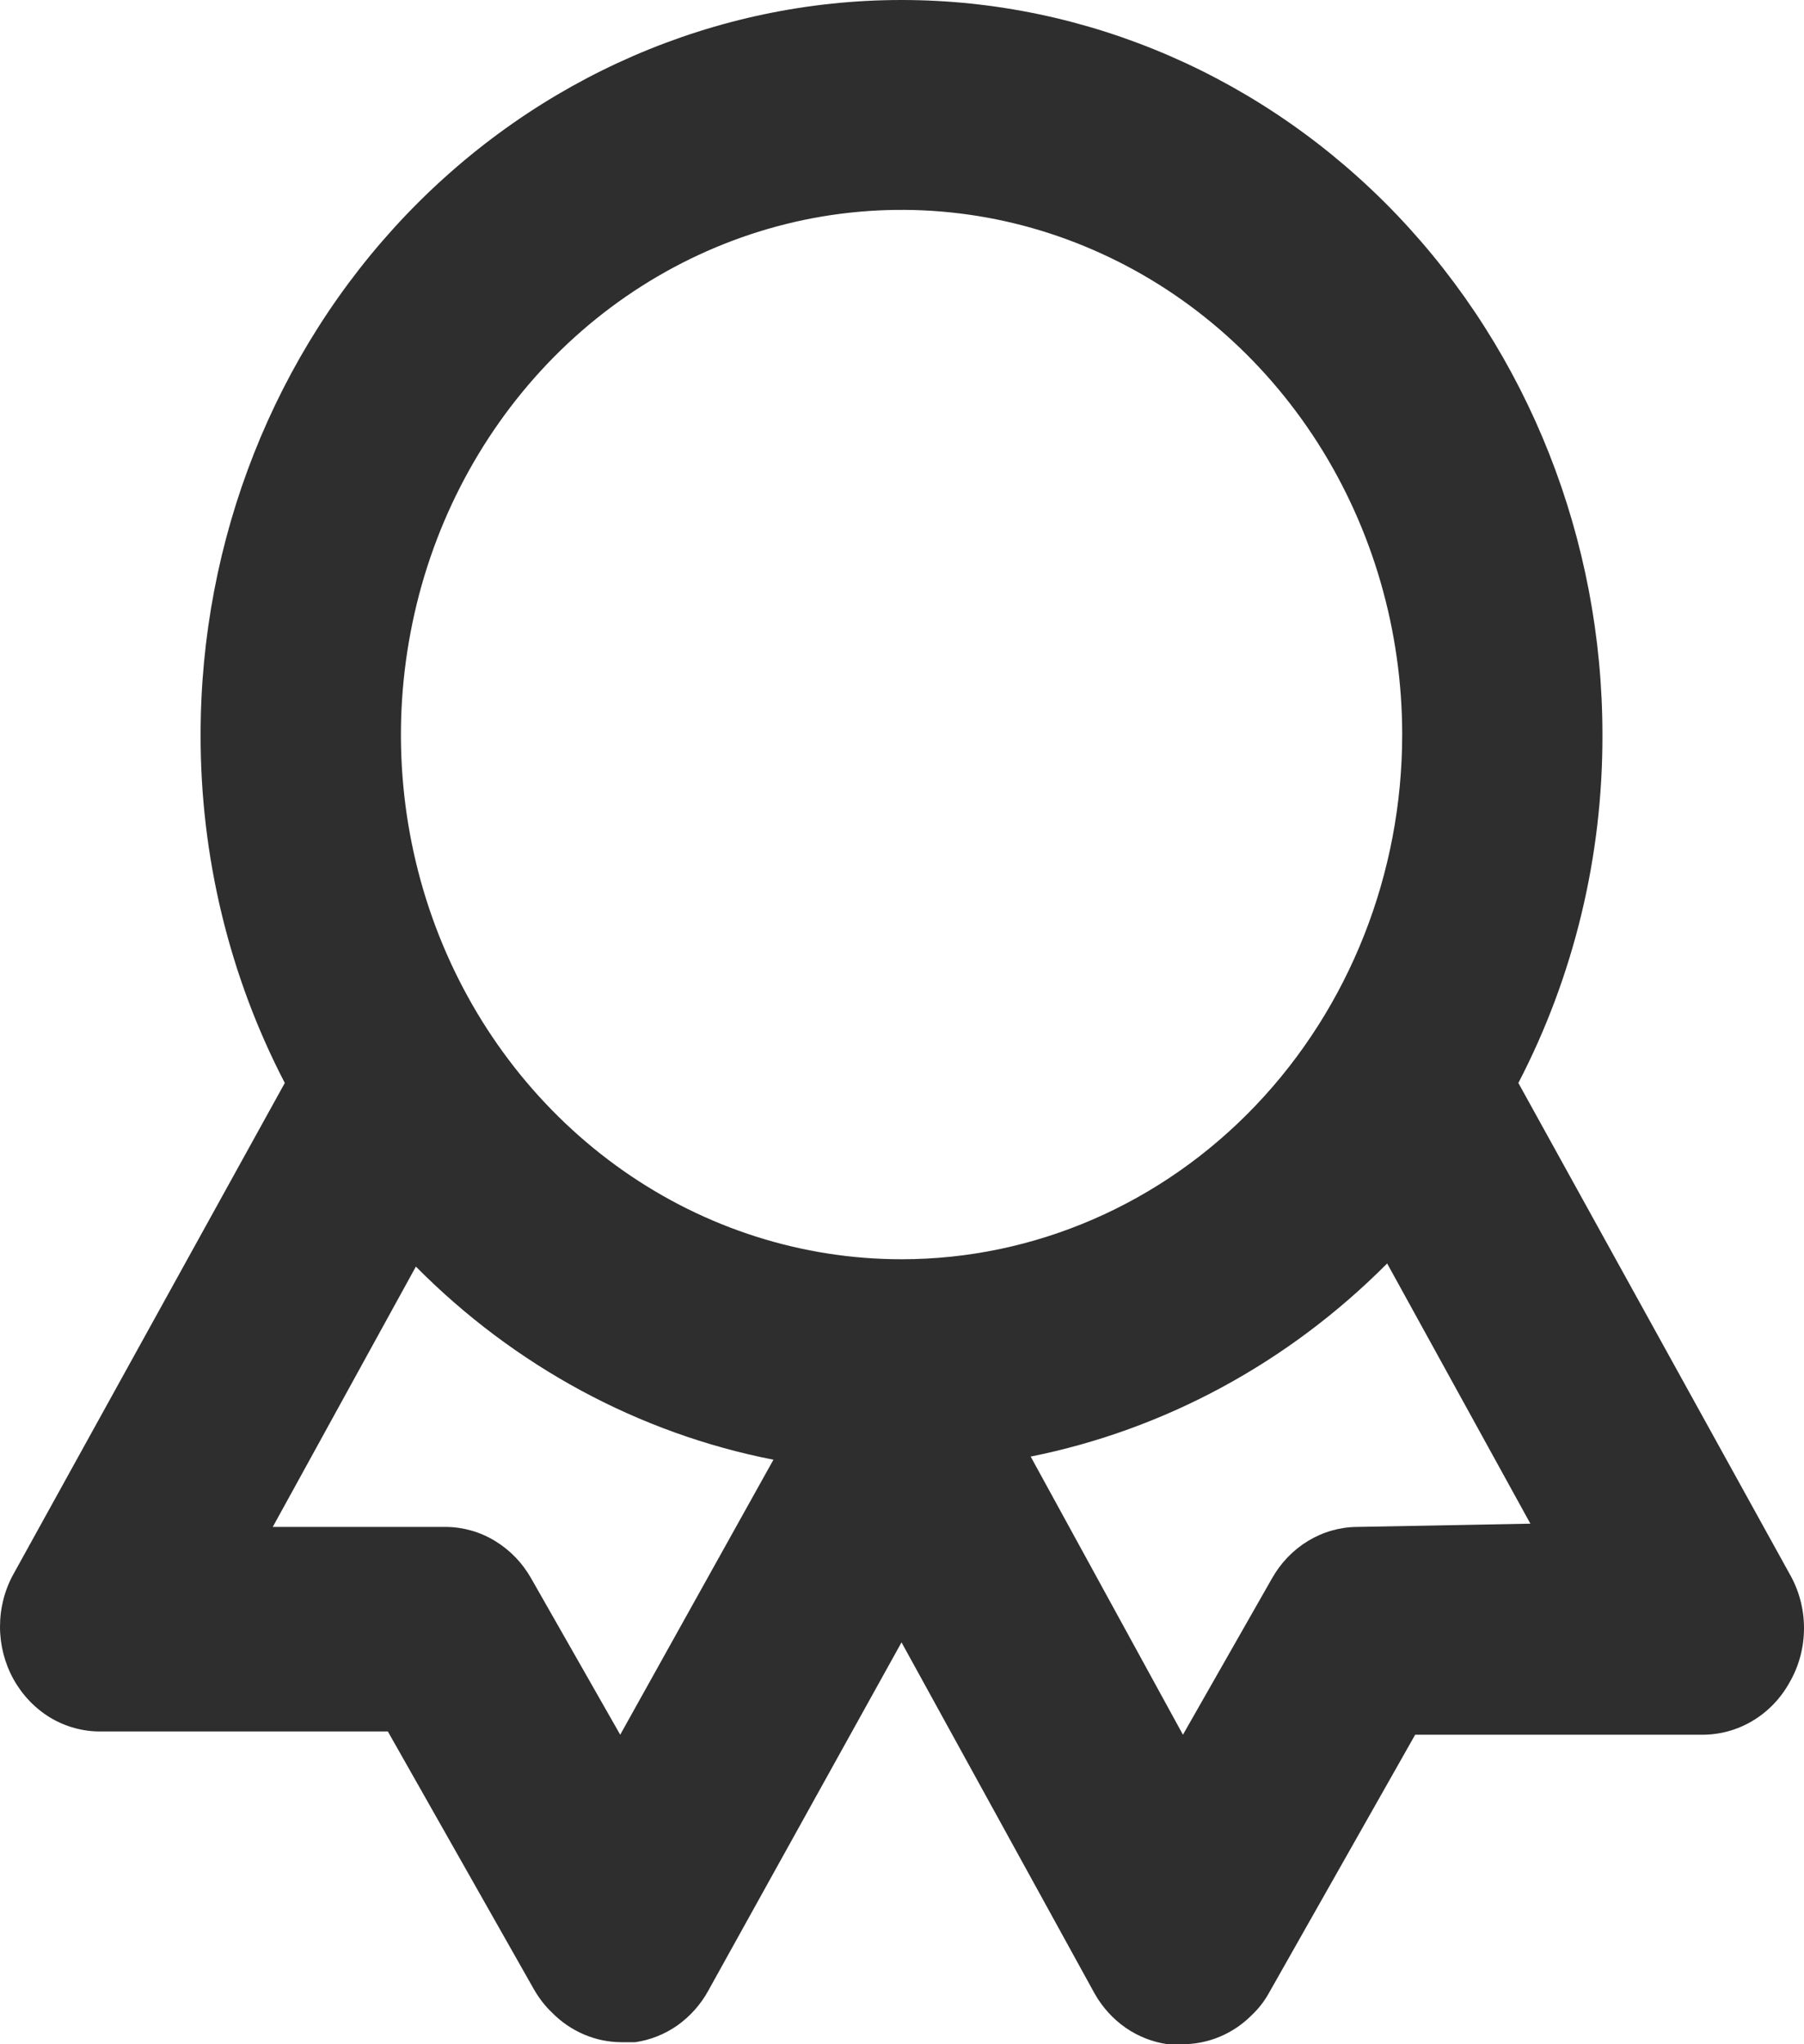<svg width="15" height="17" viewBox="0 0 15 17" fill="none" xmlns="http://www.w3.org/2000/svg">
<path d="M14.881 13.09L12.625 9.006C13.087 8.117 13.327 7.121 13.324 6.109C13.324 4.489 12.71 2.935 11.617 1.789C10.524 0.644 9.042 0 7.496 0C5.951 0 4.468 0.644 3.375 1.789C2.282 2.935 1.668 4.489 1.668 6.109C1.666 7.121 1.906 8.117 2.368 9.006L0.112 13.09C0.038 13.223 -0 13.374 4.06413e-07 13.528C0 13.681 0.039 13.832 0.112 13.964C0.186 14.097 0.291 14.207 0.418 14.284C0.545 14.36 0.689 14.4 0.836 14.399H3.225L4.441 16.546C4.482 16.617 4.532 16.682 4.591 16.738C4.745 16.894 4.951 16.982 5.165 16.983H5.282C5.407 16.965 5.528 16.917 5.633 16.843C5.738 16.768 5.826 16.67 5.889 16.555L7.496 13.658L9.103 16.581C9.168 16.695 9.256 16.791 9.361 16.864C9.466 16.936 9.586 16.983 9.711 17H9.827C10.045 17.001 10.254 16.914 10.41 16.756C10.466 16.703 10.514 16.641 10.552 16.572L11.767 14.426H14.157C14.303 14.426 14.448 14.386 14.575 14.309C14.702 14.233 14.808 14.122 14.881 13.989C14.959 13.854 15 13.698 15 13.54C15 13.381 14.959 13.226 14.881 13.09V13.09ZM5.157 14.426L4.416 13.125C4.343 12.996 4.239 12.889 4.115 12.814C3.992 12.739 3.851 12.699 3.708 12.698H2.268L3.458 10.533C4.278 11.361 5.312 11.92 6.431 12.139L5.157 14.426ZM7.496 10.472C6.673 10.472 5.868 10.216 5.184 9.737C4.499 9.257 3.965 8.576 3.65 7.779C3.335 6.981 3.253 6.104 3.414 5.258C3.574 4.411 3.971 3.634 4.553 3.023C5.135 2.413 5.877 1.998 6.684 1.829C7.492 1.661 8.329 1.747 9.089 2.078C9.85 2.408 10.5 2.967 10.958 3.685C11.415 4.402 11.659 5.246 11.659 6.109C11.659 7.266 11.22 8.376 10.44 9.194C9.659 10.013 8.6 10.472 7.496 10.472V10.472ZM11.284 12.698C11.141 12.699 11.001 12.739 10.877 12.814C10.753 12.889 10.65 12.996 10.577 13.125L9.836 14.426L8.57 12.113C9.686 11.889 10.715 11.331 11.534 10.507L12.725 12.671L11.284 12.698Z" fill="#2E2E2E"/>
</svg>
